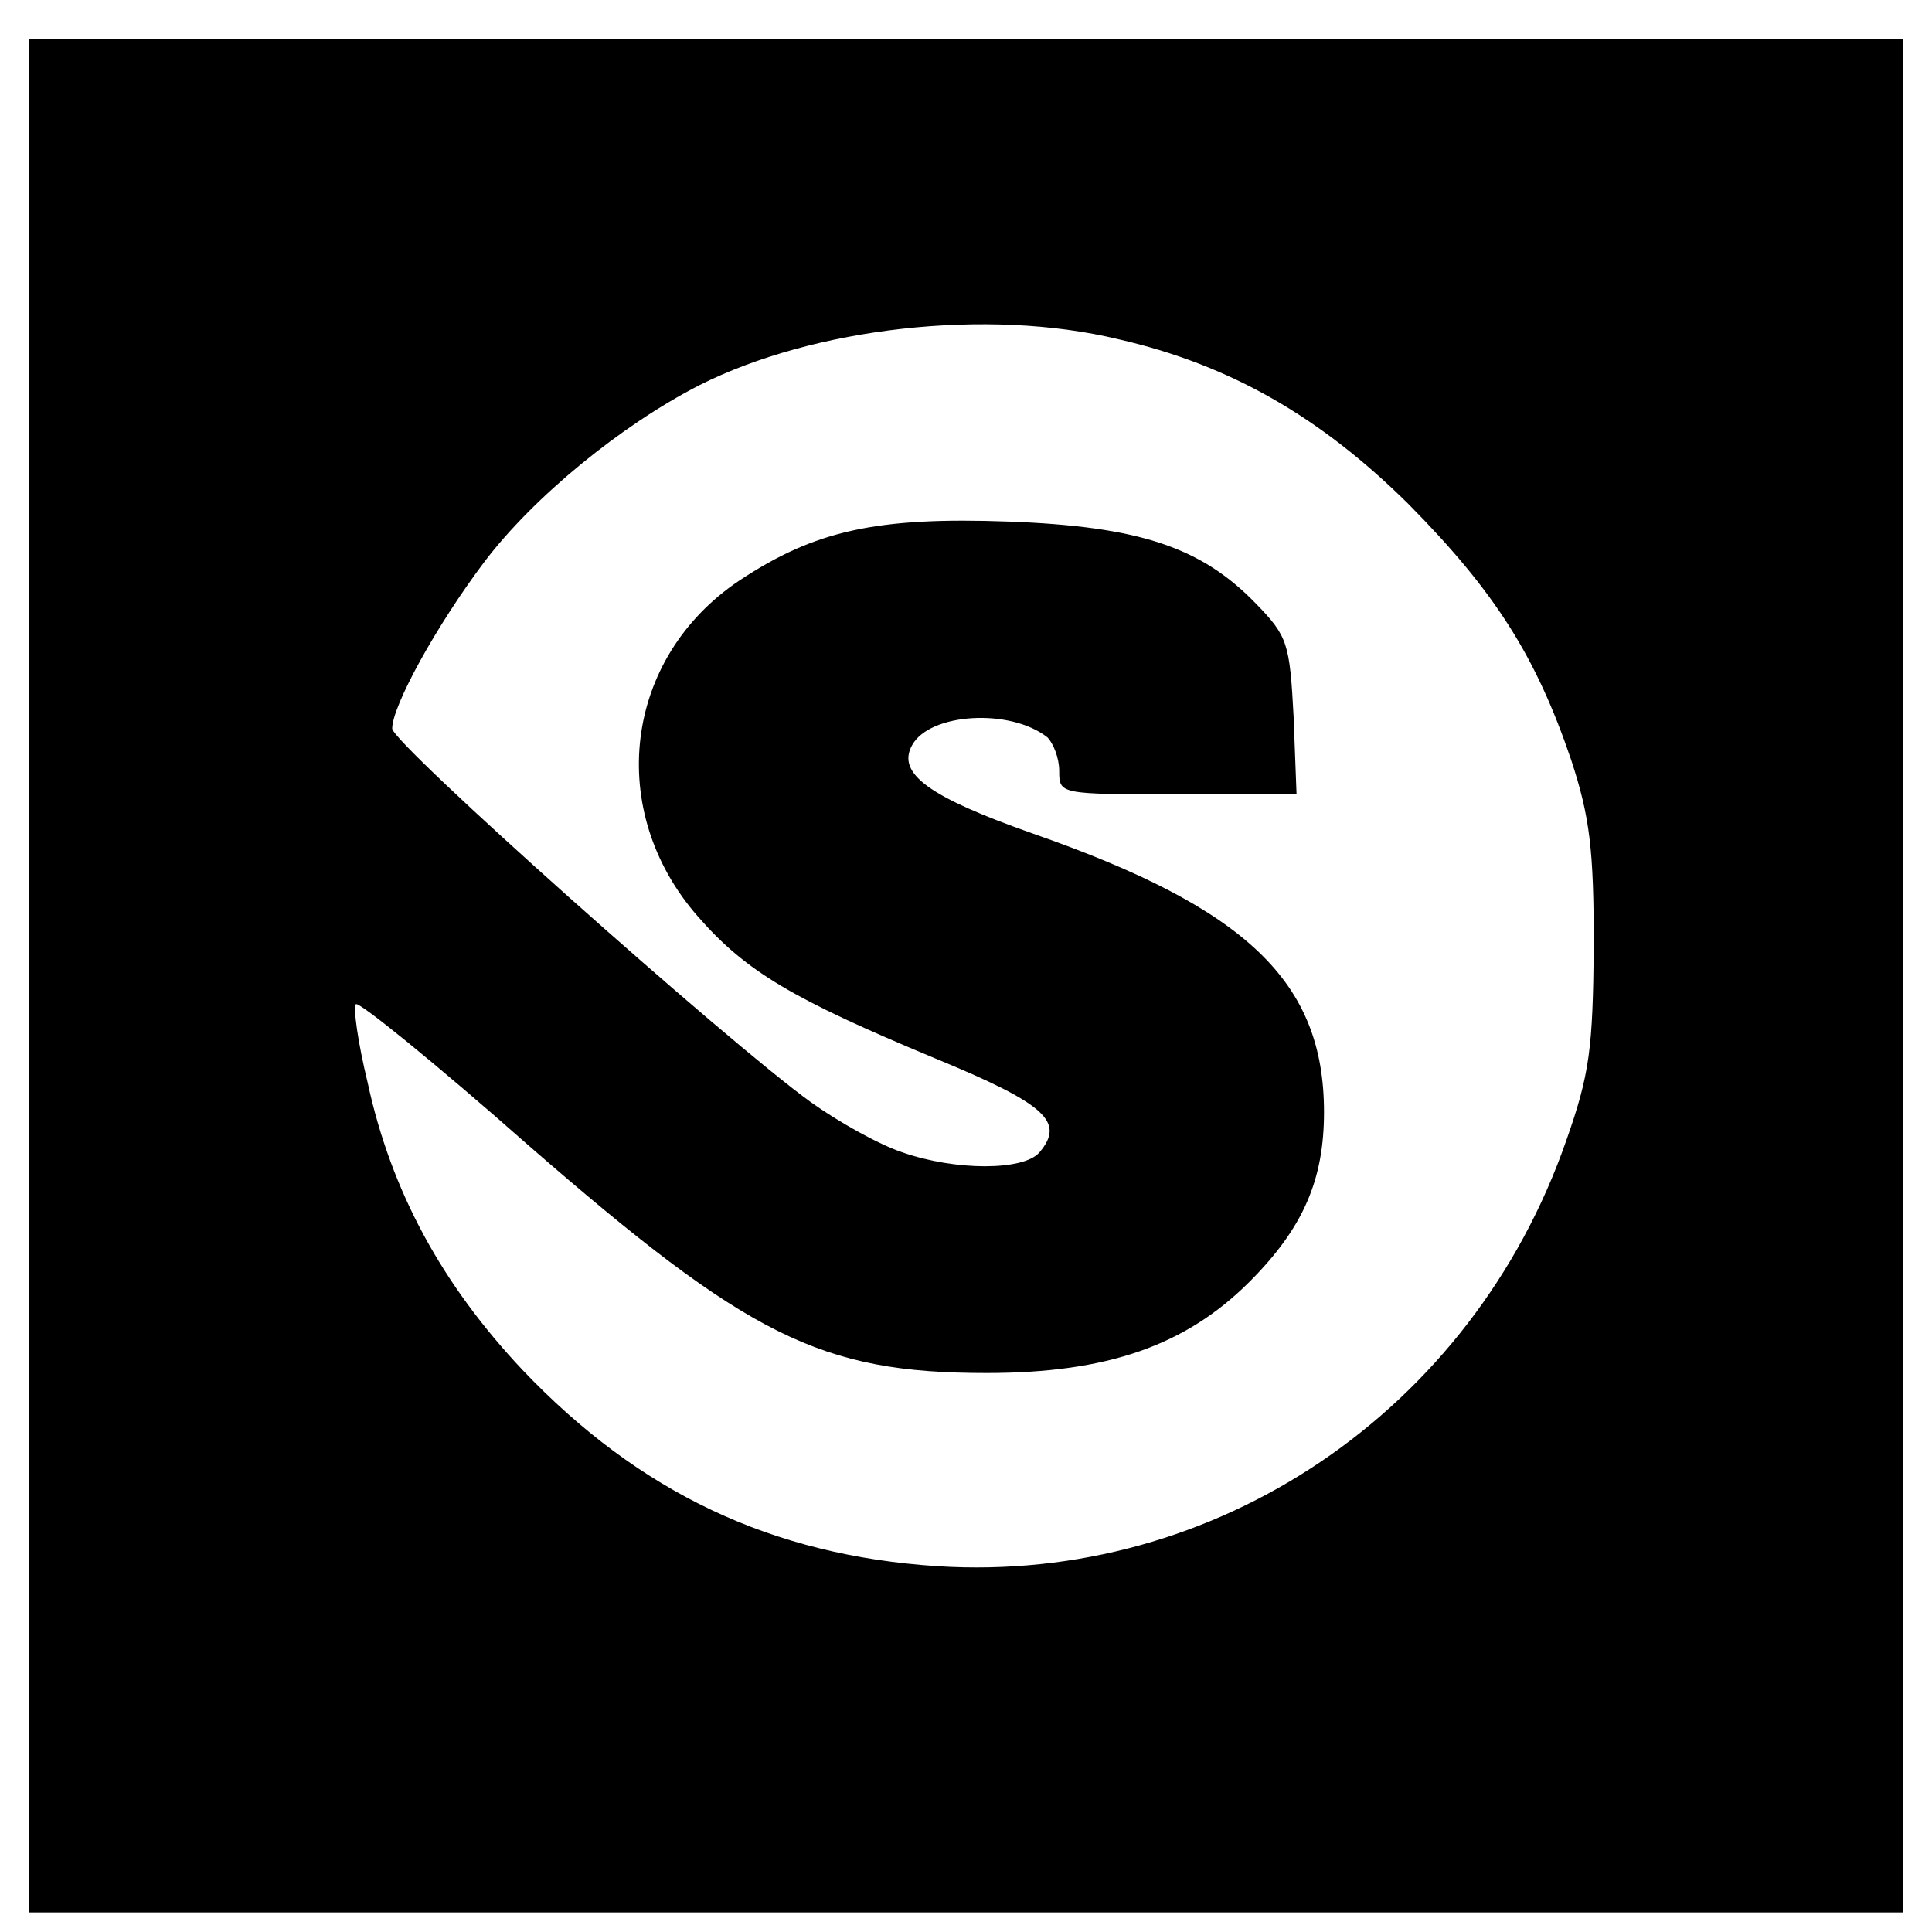<svg width="32" height="32" viewBox="0 0 32 33" fill="none" xmlns="http://www.w3.org/2000/svg">
    <path
        d="M0 16.666V32.666H16H32V16.666V0.667H16H0V16.666ZM18.597 5.793C20.507 6.229 22.048 7.117 23.556 8.608C25.03 10.099 25.734 11.205 26.337 12.981C26.655 13.952 26.723 14.505 26.723 16.164C26.706 17.906 26.655 18.342 26.253 19.481C24.645 24.105 20.272 27.054 15.514 26.752C12.683 26.568 10.421 25.496 8.427 23.402C7.053 21.944 6.182 20.352 5.78 18.493C5.613 17.806 5.529 17.203 5.579 17.152C5.629 17.102 6.953 18.174 8.528 19.565C12.281 22.832 13.52 23.452 16.352 23.452C18.413 23.452 19.753 22.983 20.842 21.894C21.763 20.972 22.115 20.151 22.115 18.995C22.115 16.767 20.792 15.511 17.139 14.237C15.38 13.617 14.81 13.215 15.079 12.729C15.38 12.177 16.754 12.093 17.391 12.595C17.491 12.696 17.592 12.947 17.592 13.165C17.592 13.567 17.592 13.567 19.619 13.567H21.646L21.596 12.243C21.529 10.987 21.495 10.87 20.959 10.317C20.021 9.345 18.965 8.993 16.737 8.909C14.475 8.826 13.42 9.06 12.13 9.915C10.153 11.238 9.835 13.852 11.426 15.661C12.247 16.599 13.051 17.069 15.464 18.074C17.374 18.861 17.692 19.163 17.256 19.682C16.988 20 15.816 20 14.911 19.682C14.509 19.548 13.822 19.163 13.353 18.828C11.912 17.789 6.199 12.696 6.199 12.444C6.199 12.059 6.953 10.685 7.774 9.596C8.612 8.491 10.103 7.268 11.443 6.581C13.403 5.592 16.369 5.257 18.597 5.793Z"
        fill="black" />
</svg>